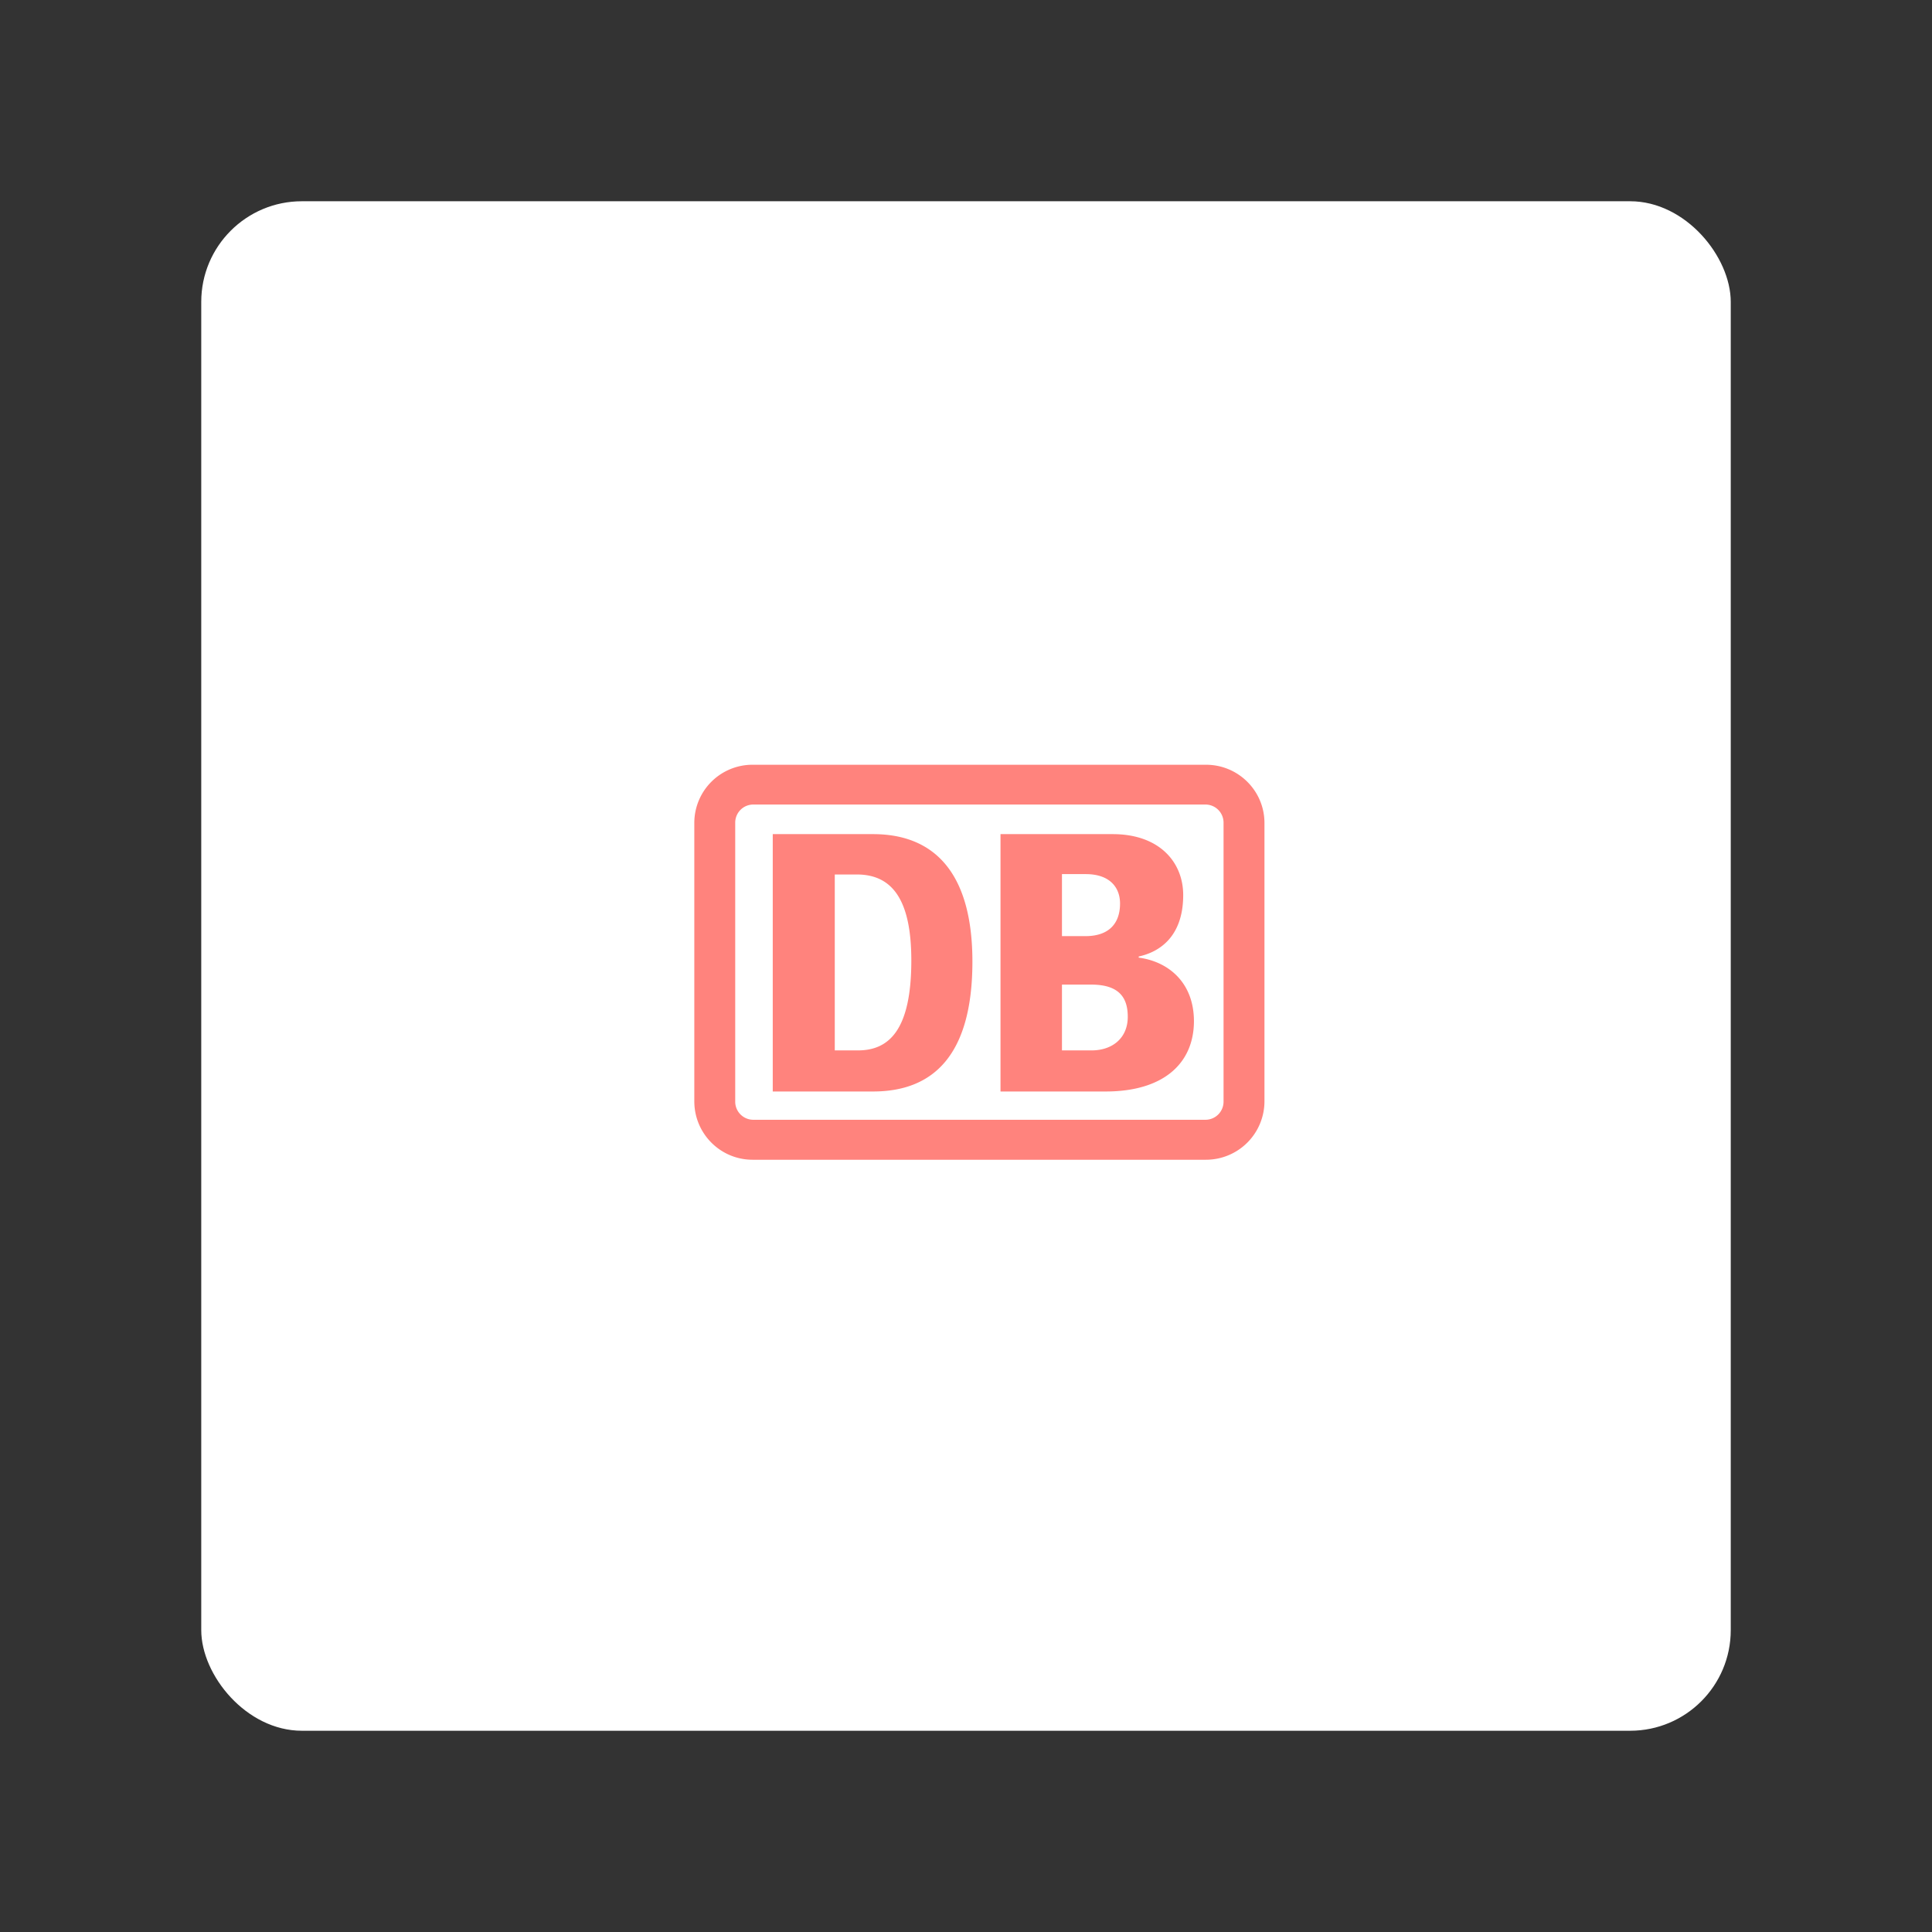 <svg xmlns="http://www.w3.org/2000/svg" width="192" height="192" fill="none"><rect width="100%" height="100%" fill="#333333" stroke="none"/><rect width="152" height="152" x="20" y="20" fill="#fff" rx="10"/><path fill="#FF837D" fill-rule="evenodd" d="M76.795 82.895h9.968c6.22 0 9.874 4.01 9.874 12.666 0 9.219-3.822 12.91-9.874 12.91h-9.968V82.895Zm22.634 0h11.148c4.666 0 7.008 2.81 7.008 6.052 0 4.254-2.492 5.696-4.422 6.108v.113c2.886.375 5.49 2.417 5.49 6.333-.019 4.216-3.073 6.97-8.769 6.97H99.429V82.895Zm-16.47 4.01h2.192c3.542 0 5.415 2.548 5.415 8.544 0 6.876-2.192 8.938-5.302 8.938h-2.305V86.905Zm22.578-.037h2.361c2.417 0 3.41 1.349 3.41 2.922 0 1.912-1.03 3.242-3.447 3.242h-2.324v-6.164Zm0 10.98h2.904c2.867 0 3.635 1.386 3.635 3.203 0 2.118-1.536 3.336-3.597 3.336h-2.942v-6.54ZM74.79 76h45.062c3.204 0 5.809 2.586 5.809 5.79v27.656a5.814 5.814 0 0 1-5.809 5.808H74.79c-3.204 0-5.79-2.604-5.79-5.808V81.79A5.781 5.781 0 0 1 74.79 76Zm.075 3.954h44.931a1.8 1.8 0 0 1 1.799 1.798v27.731a1.8 1.8 0 0 1-1.799 1.799H74.865a1.8 1.8 0 0 1-1.8-1.799v-27.73a1.8 1.8 0 0 1 1.8-1.8Z" clip-rule="evenodd"/></svg>